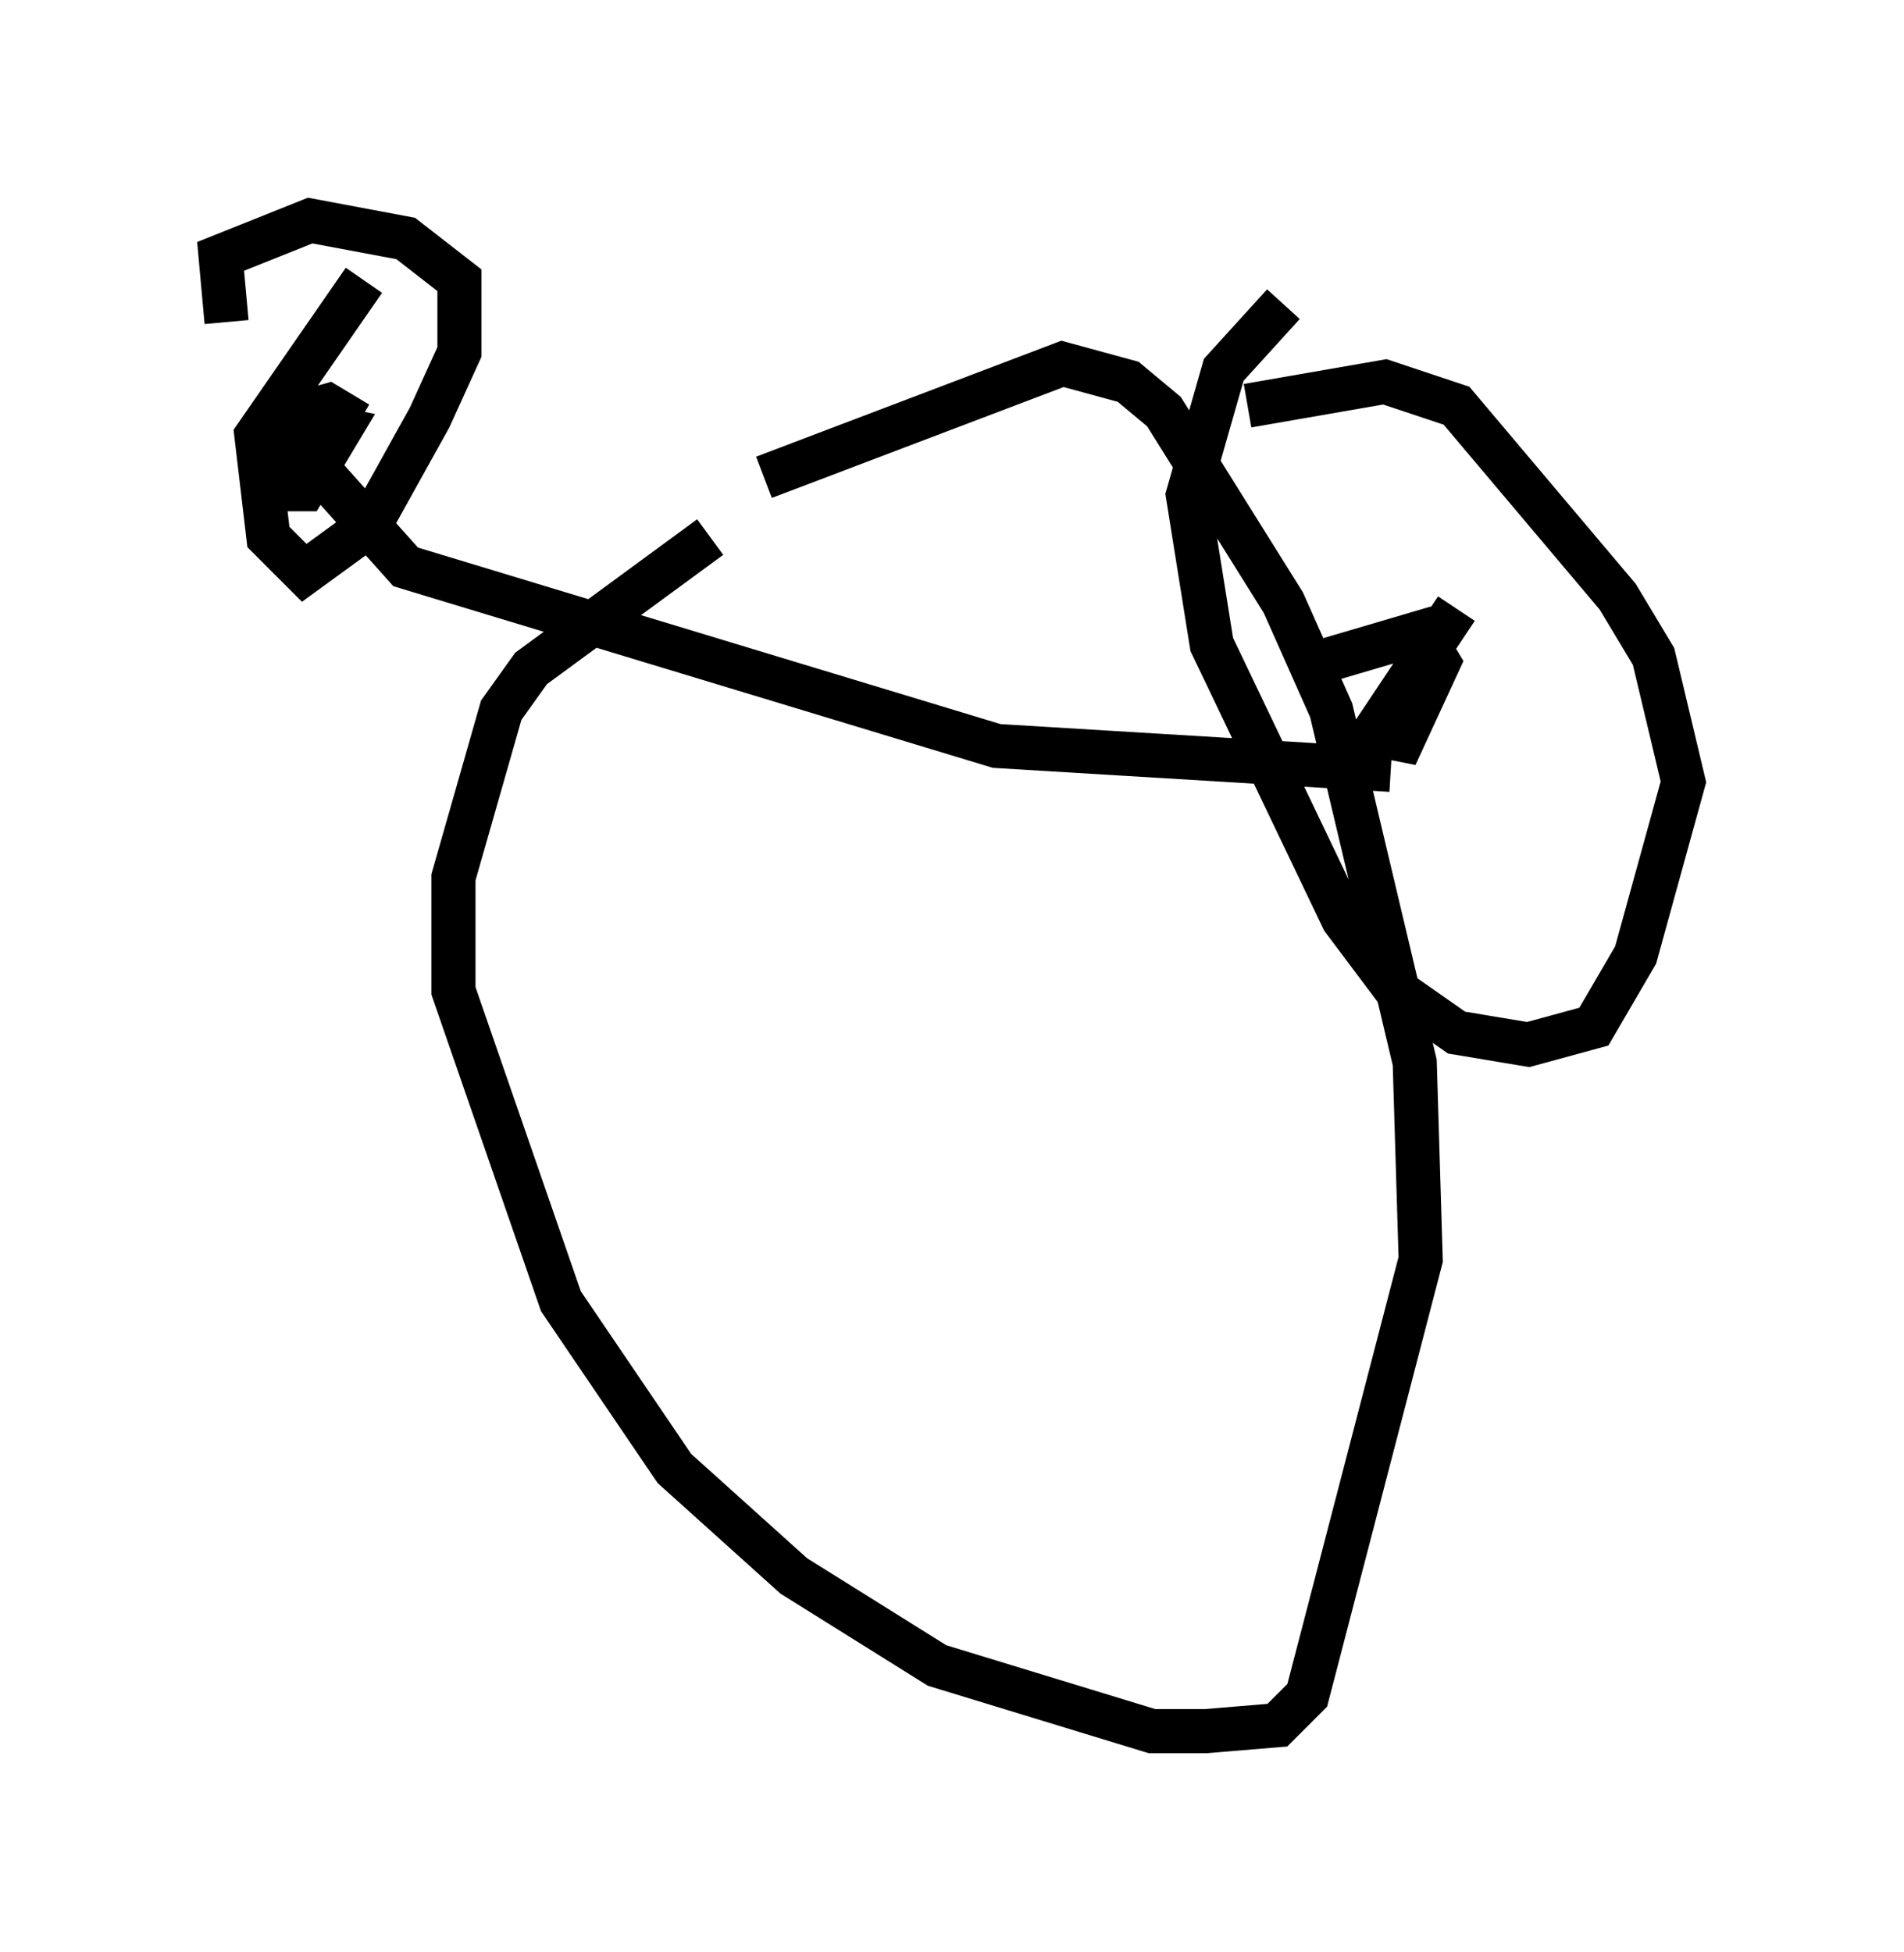 <?xml version="1.0" encoding="utf-8" ?>
<svg baseProfile="full" height="44.235" version="1.1" width="43.153" xmlns="http://www.w3.org/2000/svg" xmlns:ev="http://www.w3.org/2001/xml-events" xmlns:xlink="http://www.w3.org/1999/xlink"><defs /><rect fill="white" height="44.235" width="43.153" x="0" y="0" /><path d="M19.75, 10.819 m-3.654, 1.353 l-4.059, 2.977 -0.677, 0.947 l-1.083, 3.789 0.0, 2.571 l2.436, 7.036 2.571, 3.789 l2.706, 2.436 3.248, 2.03 l4.871, 1.488 1.218, 0.0 l1.624, -0.135 0.677, -0.677 l2.571, -9.878 -0.135, -4.465 l-1.894, -7.984 -1.083, -2.436 l-2.706, -4.33 -0.812, -0.677 l-1.488, -0.406 -6.766, 2.571 m11.773, -3.924 l-1.353, 1.488 -0.812, 2.842 l0.541, 3.383 2.977, 6.225 l1.218, 1.624 1.353, 0.947 l1.624, 0.271 1.488, -0.406 l0.947, -1.624 1.083, -3.924 l-0.677, -2.842 -0.812, -1.353 l-3.654, -4.33 -1.624, -0.541 l-3.112, 0.541 m-20.027, -2.842 l-2.436, 3.518 0.271, 2.3 l0.812, 0.812 1.488, -1.083 l1.353, -2.436 0.677, -1.488 l0.0, -1.624 -1.218, -0.947 l-2.165, -0.406 -2.03, 0.812 l0.135, 1.488 m2.977, 2.3 l-0.677, -0.406 -0.947, 0.271 l-0.271, 1.624 0.677, 0.0 l0.812, -1.353 -0.677, -0.135 l-0.135, 0.677 2.3, 2.571 l13.396, 4.059 8.931, 0.541 m1.488, -3.654 l-1.894, 2.842 0.677, 0.135 l0.812, -1.759 -0.406, -0.677 l-2.3, 0.677 " fill="none" stroke="black" stroke-width="1" /></svg>